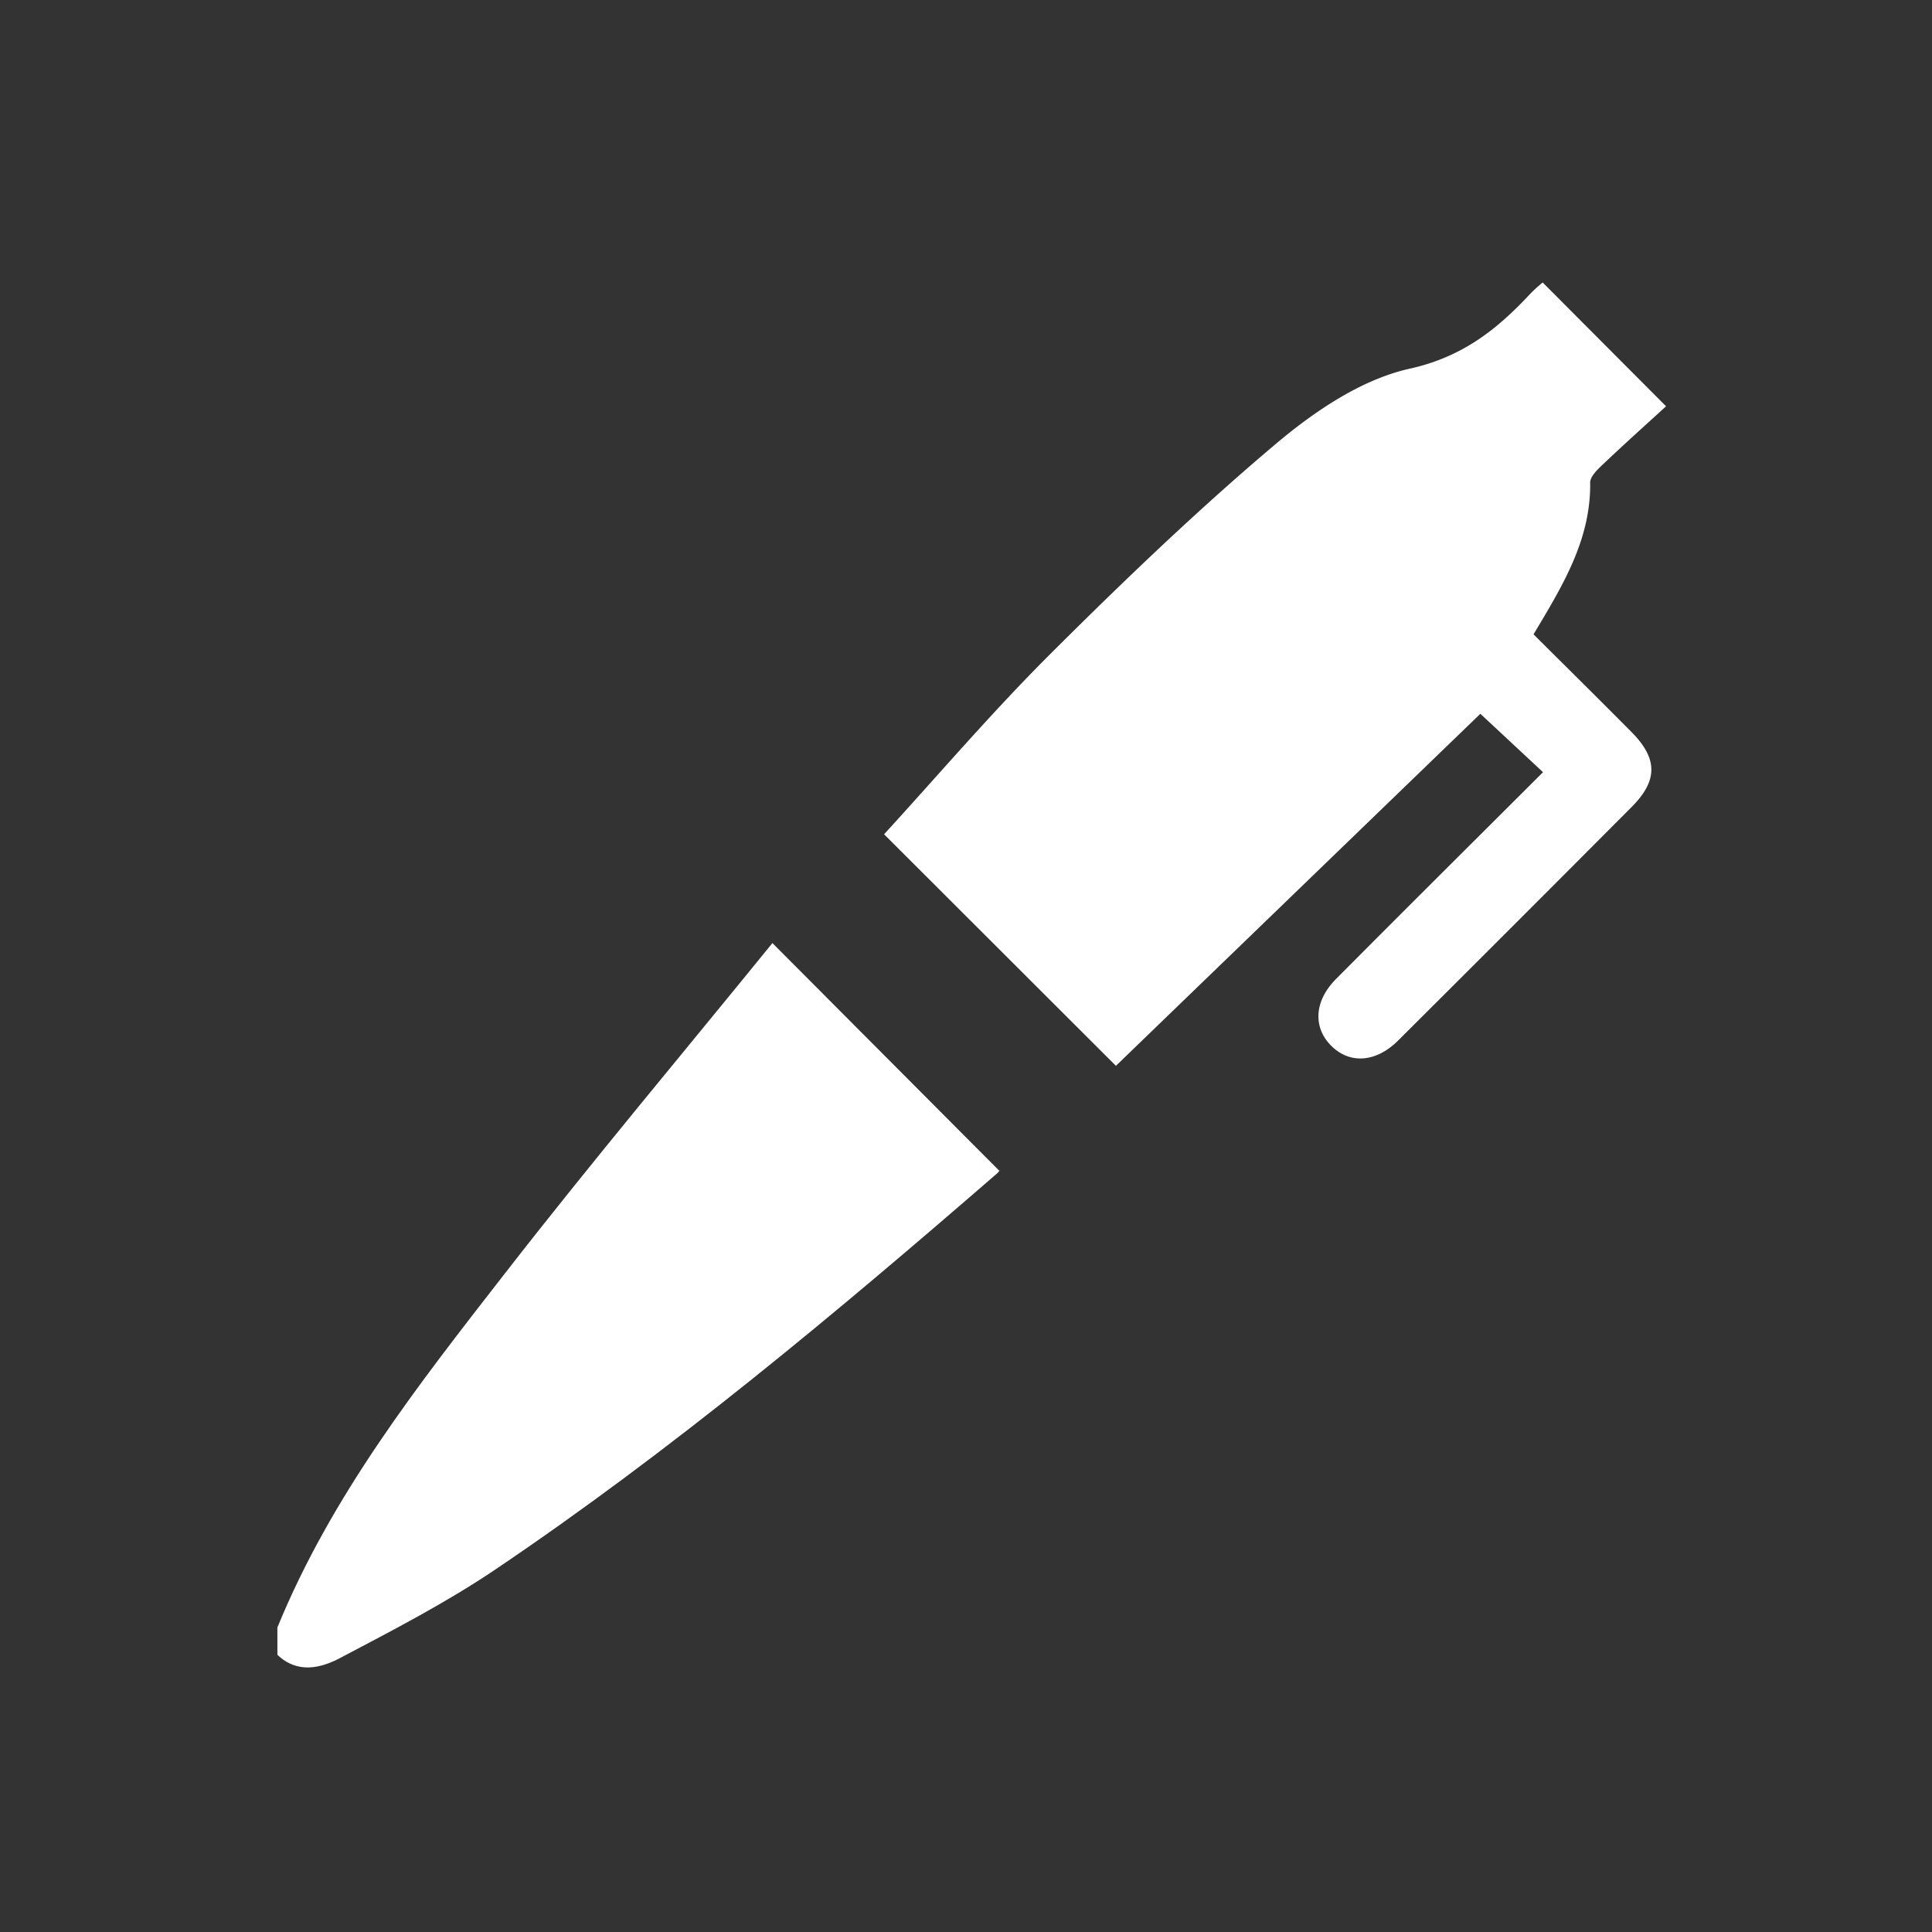 <svg id="Layer_1" data-name="Layer 1" xmlns="http://www.w3.org/2000/svg" viewBox="0 0 600 600"><rect x="0" y="0" width="600" height="600" fill="#333333" stroke="none"/><defs><style>.cls-1{fill:#fff;}</style></defs><title>Welch-title-icons</title><path class="cls-1" d="M86.14,505.44c16.77-41,43.81-75.46,70.62-109.91,27.2-35,55.71-68.9,83.12-102.65l70.45,70.7c.58-.73,0,.23-.76.91-50.06,43.38-100.83,85.9-155.84,123-15.27,10.29-31.79,18.81-48.11,27.42-6.08,3.21-13.29,4.93-19.47-1Z"/><path class="cls-1" d="M476.25,197c10.25,10.2,20.41,20.22,30.45,30.36,8.14,8.22,8.2,15,.11,23.17q-36.21,36.37-72.58,72.59c-6.88,6.86-15,7.4-20.75,1.71s-5.42-13.9,1.44-20.8c21.33-21.46,42.81-42.79,64.28-64.22l-19.46-18.14L346.56,331l-72-71.91c16.54-18.05,33.45-37.89,51.86-56.23,22.61-22.53,45.72-44.7,70.1-65.26,12-10.08,26.46-19.81,41.27-23.1,16.48-3.66,27.22-12.26,37.64-23.46a48.06,48.06,0,0,1,3.66-3.31l38.32,38.44c-5.83,5.34-12.68,11.47-19.35,17.8-1.76,1.67-4.24,3.94-4.22,5.91C494.08,167.66,485.22,182,476.25,197Z"/></svg>